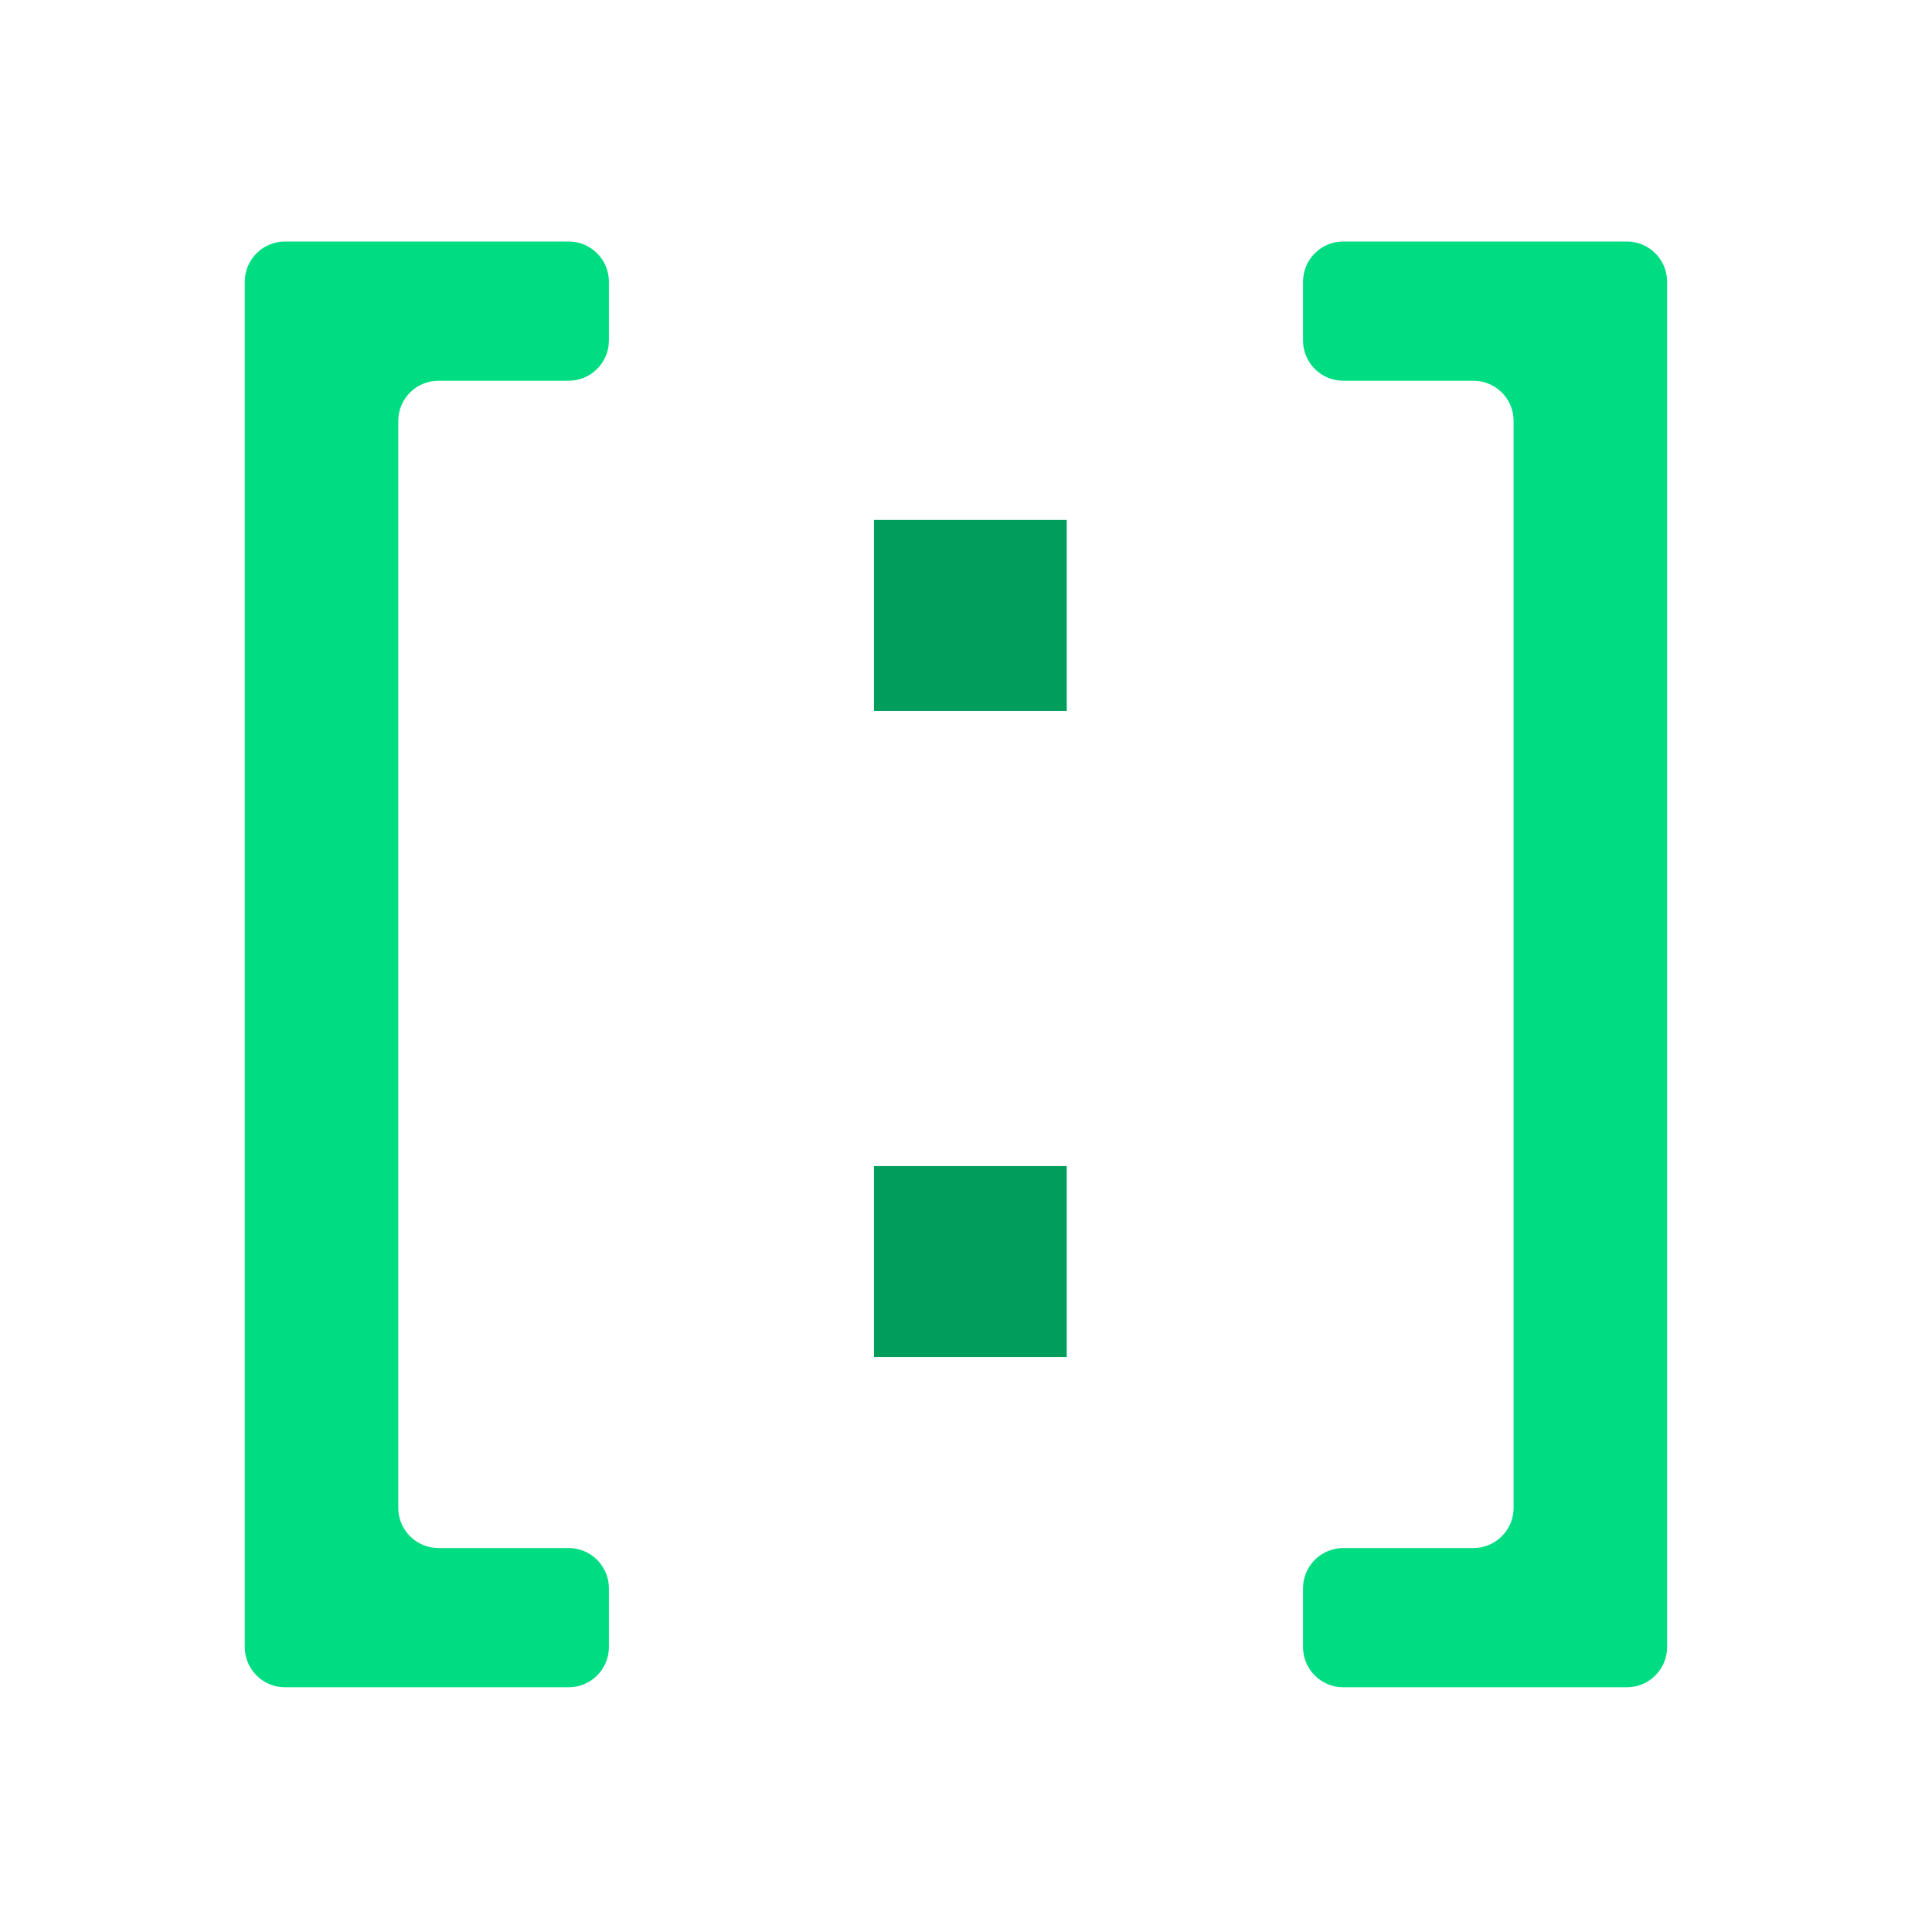 <svg width="48" height="48" viewBox="0 0 48 48" fill="none" xmlns="http://www.w3.org/2000/svg">
<path d="M15.128 40.92C15.128 41.472 14.68 41.92 14.128 41.92H7.081C6.529 41.92 6.081 41.472 6.081 40.92V7C6.081 6.448 6.529 6 7.081 6H14.128C14.68 6 15.128 6.448 15.128 7V8.459C15.128 9.011 14.68 9.459 14.128 9.459H10.895C10.342 9.459 9.895 9.907 9.895 10.459V37.461C9.895 38.013 10.342 38.461 10.895 38.461H14.128C14.68 38.461 15.128 38.909 15.128 39.461V40.92Z" fill="#00DC82"/>
<path d="M40.419 6C40.971 6 41.419 6.448 41.419 7V40.92C41.419 41.472 40.971 41.92 40.419 41.92H33.373C32.82 41.92 32.373 41.472 32.373 40.92V39.461C32.373 38.909 32.82 38.461 33.373 38.461H36.605C37.158 38.461 37.605 38.013 37.605 37.461V10.459C37.605 9.907 37.158 9.459 36.605 9.459H33.373C32.82 9.459 32.373 9.011 32.373 8.459V7C32.373 6.448 32.82 6 33.373 6H40.419Z" fill="#00DC82"/>
<path d="M21.714 17.663V12.918H26.503V17.663H21.714ZM21.714 33.716V28.971H26.503V33.716H21.714Z" fill="#009D5D"/>
</svg>
